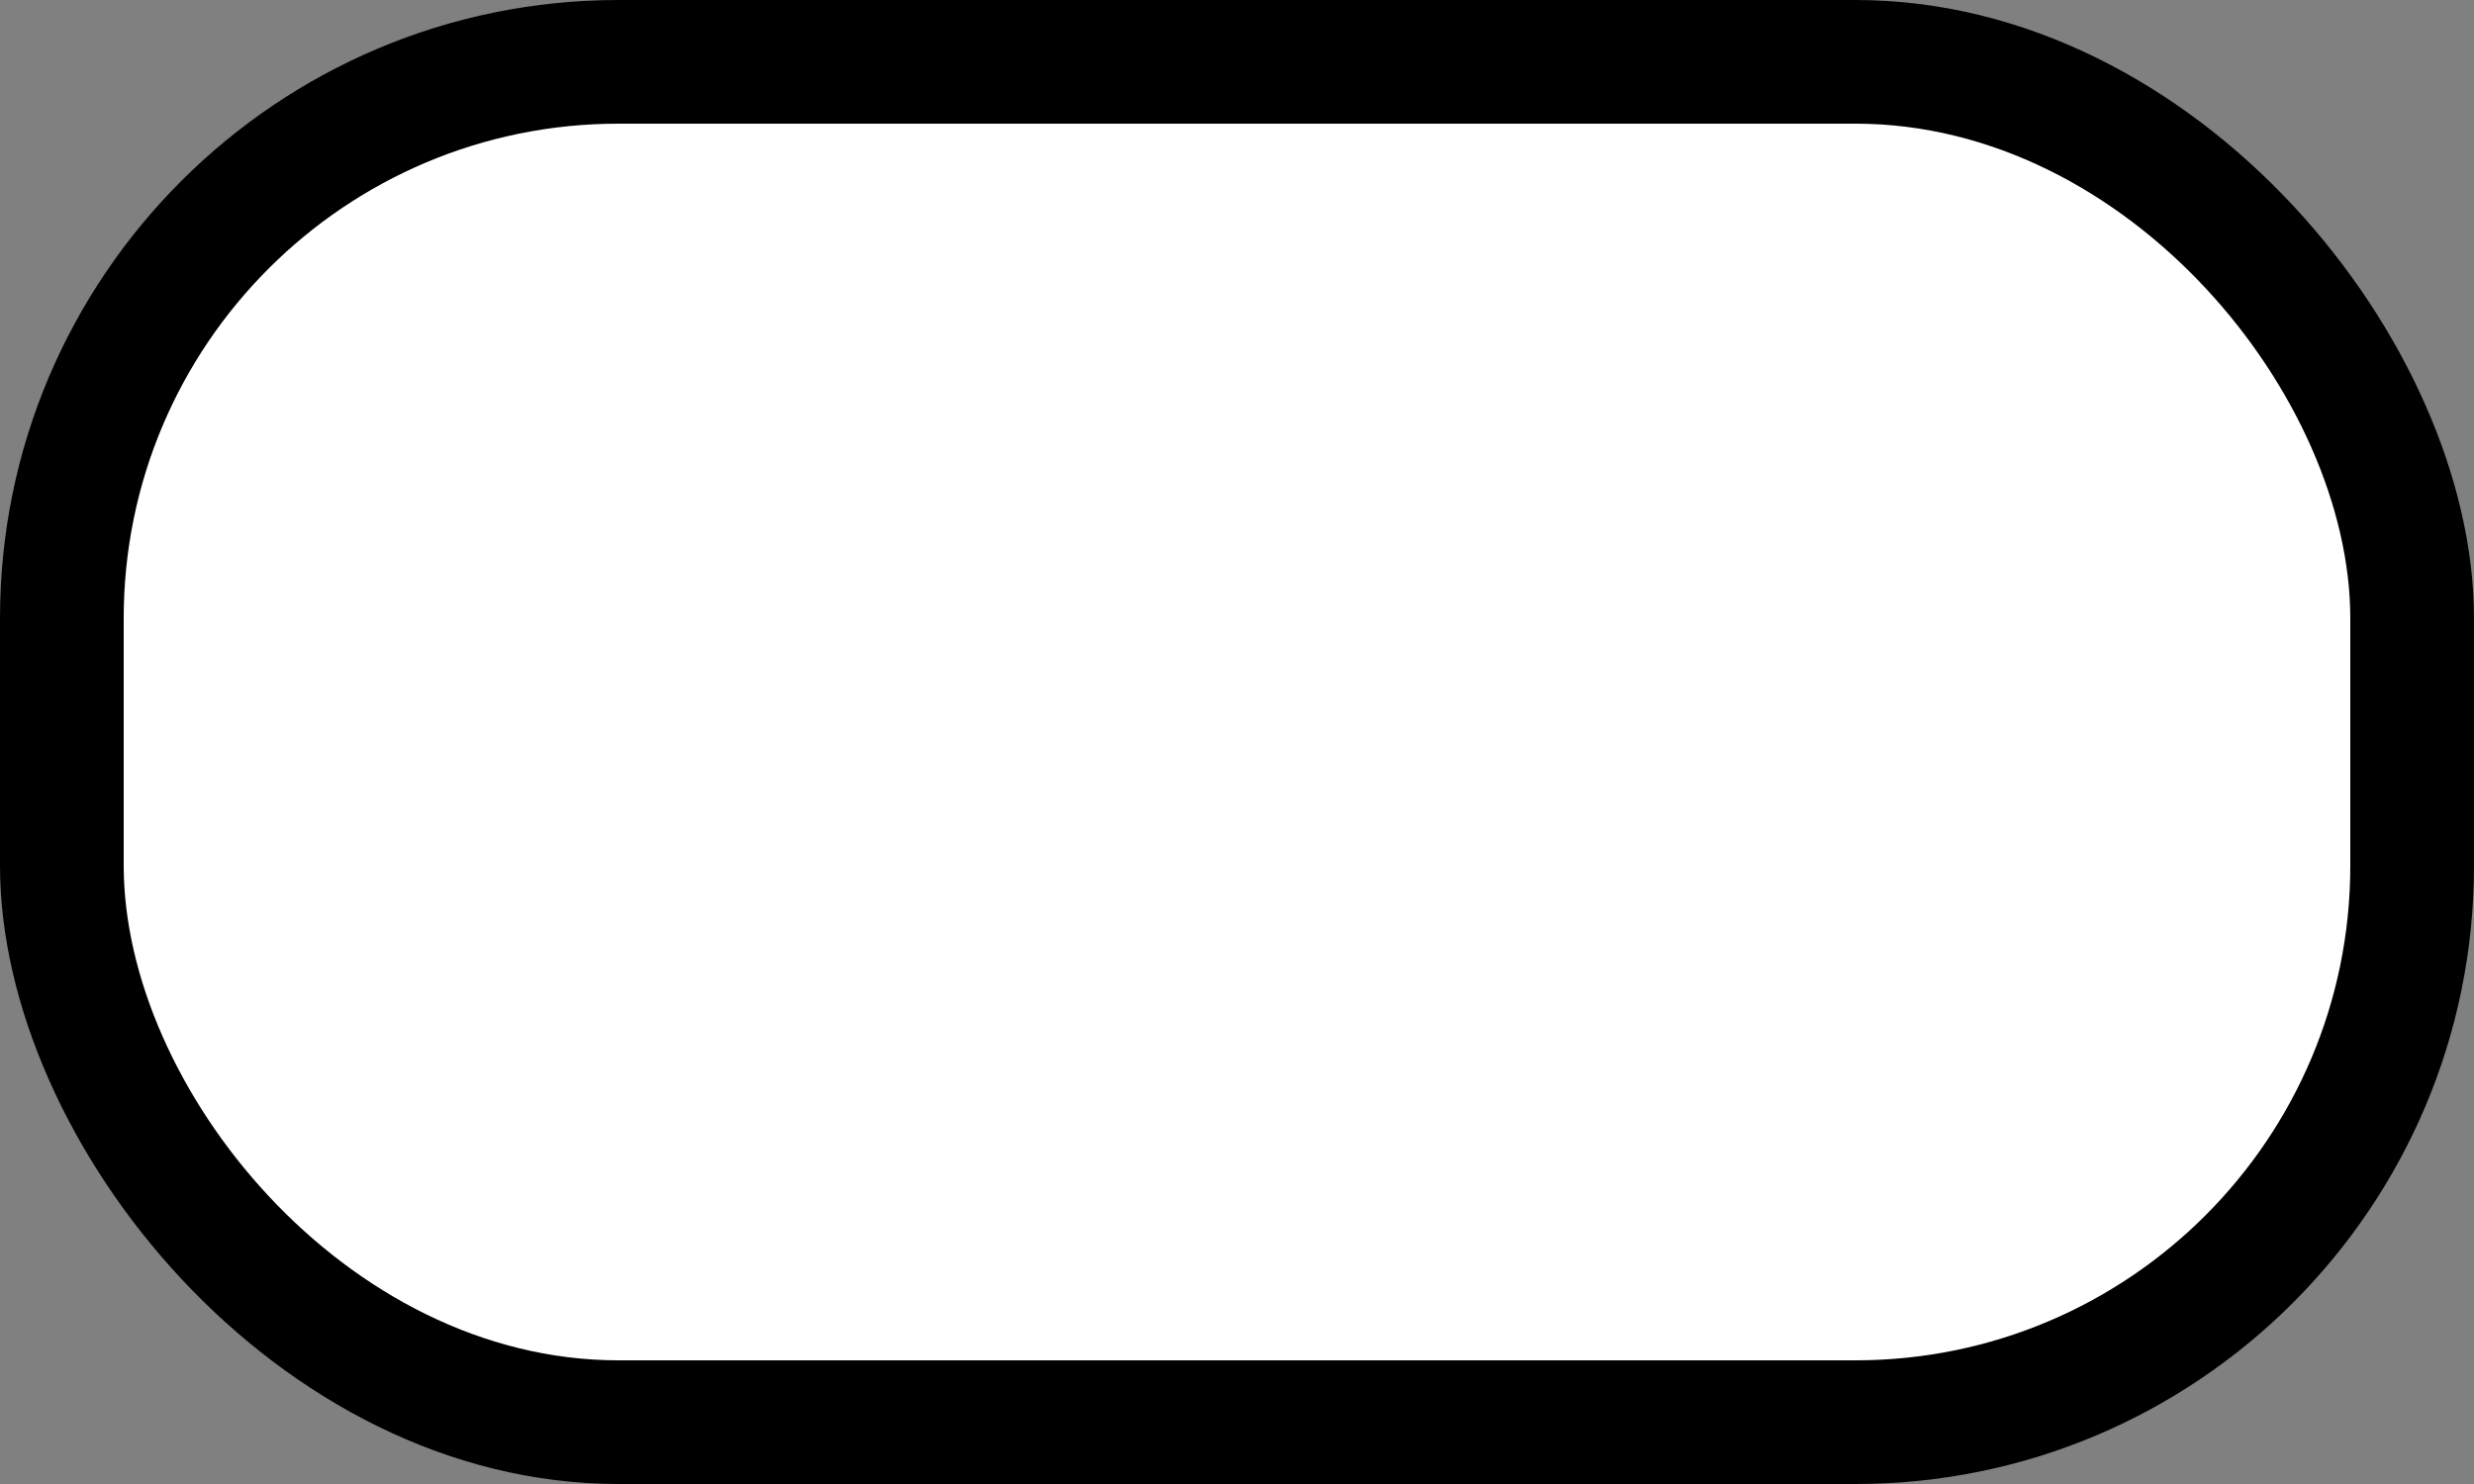 <?xml version="1.0" encoding="UTF-8" standalone="no"?>
<!-- Created with Inkscape (http://www.inkscape.org/) -->

<svg
   width="200"
   height="120"
   viewBox="0 0 200 120"
   version="1.1"
   id="svg1"
   xmlns="http://www.w3.org/2000/svg"
   xmlns:svg="http://www.w3.org/2000/svg">
  <rect x="0" y="0" width="200" height="120" fill="#808080" stroke="none"/>
  <defs
     id="defs1" />
  <g
     id="layer3"
     transform="translate(-660,-405)">
    <rect
       style="display:inline;fill:#000000;stroke:none;stroke-width:4.037;stroke-linecap:square;stroke-linejoin:round;stroke-miterlimit:0;stroke-dasharray:none;paint-order:normal"
       id="rect1-0"
       width="200"
       height="120"
       x="660"
       y="405"
       rx="50"
       ry="50" />
    <rect
       style="display:inline;fill:#ffffff;stroke:none;stroke-width:3.496;stroke-linecap:square;stroke-linejoin:round;stroke-miterlimit:0;stroke-dasharray:none;paint-order:normal"
       id="rect1-7-1"
       width="180"
       height="100"
       x="670"
       y="415"
       rx="40"
       ry="40" />
  </g>
</svg>

